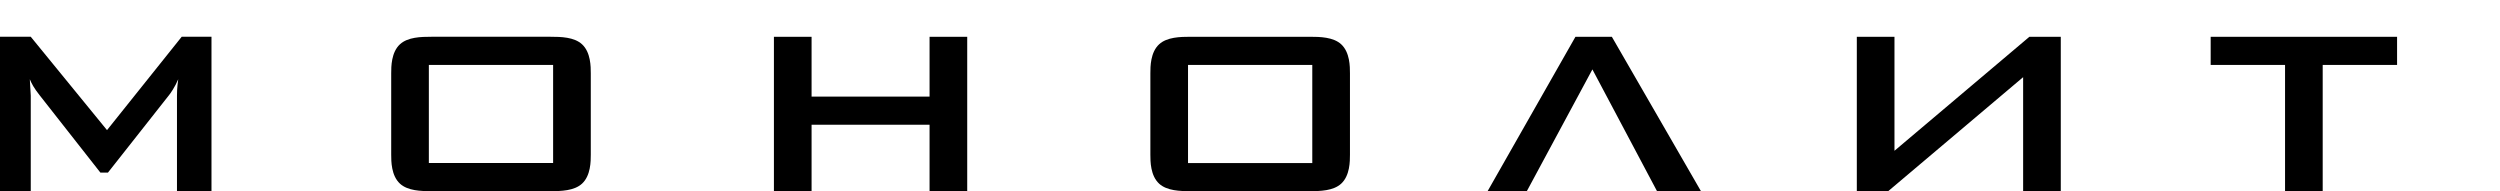 <svg width="680" height="52" viewBox="0 0 680 52" fill="none" xmlns="http://www.w3.org/2000/svg">
<path d="M49.421 10L29.108 35.393L8.366 10H0V51.996H8.366V26.034L8.109 21.557C8.621 22.778 9.218 23.919 10.753 25.87L27.311 46.95H29.36L45.919 25.952C46.345 25.462 47.627 23.59 48.479 21.557C48.136 23.999 48.137 25.383 48.137 26.034V51.996H57.524V10H49.417H49.421ZM106.407 42.065C106.407 43.858 106.407 47.762 108.798 49.961C110.93 51.914 114.516 51.996 117.333 51.996H149.767C152.585 51.996 156.168 51.914 158.303 49.961C160.694 47.762 160.694 43.858 160.694 42.065V19.93C160.694 18.138 160.694 14.233 158.303 12.035C156.168 10.082 152.585 10 149.767 10H117.333C114.516 10 110.93 10.082 108.798 12.035C106.407 14.233 106.407 18.138 106.407 19.93V42.065ZM116.648 44.345V17.653H150.448V44.345H116.648ZM220.749 10.002H210.506V51.998H220.749V33.929H252.841V51.998H263.084V10.002H252.841V26.281H220.749V10.002ZM312.901 42.067C312.901 43.86 312.901 47.764 315.292 49.963C317.424 51.916 321.012 51.998 323.827 51.998H356.262C359.077 51.998 362.662 51.916 364.796 49.963C367.188 47.764 367.188 43.86 367.188 42.067V19.933C367.188 18.14 367.188 14.236 364.796 12.037C362.662 10.084 359.077 10.002 356.262 10.002H323.827C321.012 10.002 317.424 10.084 315.292 12.037C312.901 14.236 312.901 18.14 312.901 19.933V42.067ZM323.142 44.347V17.655H356.942V44.347H323.142ZM428.523 10.004L404.624 52H415.294L433.132 18.877L450.712 52H462.664L438.424 10.004H428.523ZM515.297 10.004H505.054V52H513.589L550.292 20.992V52H560.533V10.004H551.998L515.297 41.012V10.004ZM631.774 17.655H652.004V10.004H601.303V17.655H621.533V51.998H631.774V17.655Z" fill="currentColor"/>
</svg>
